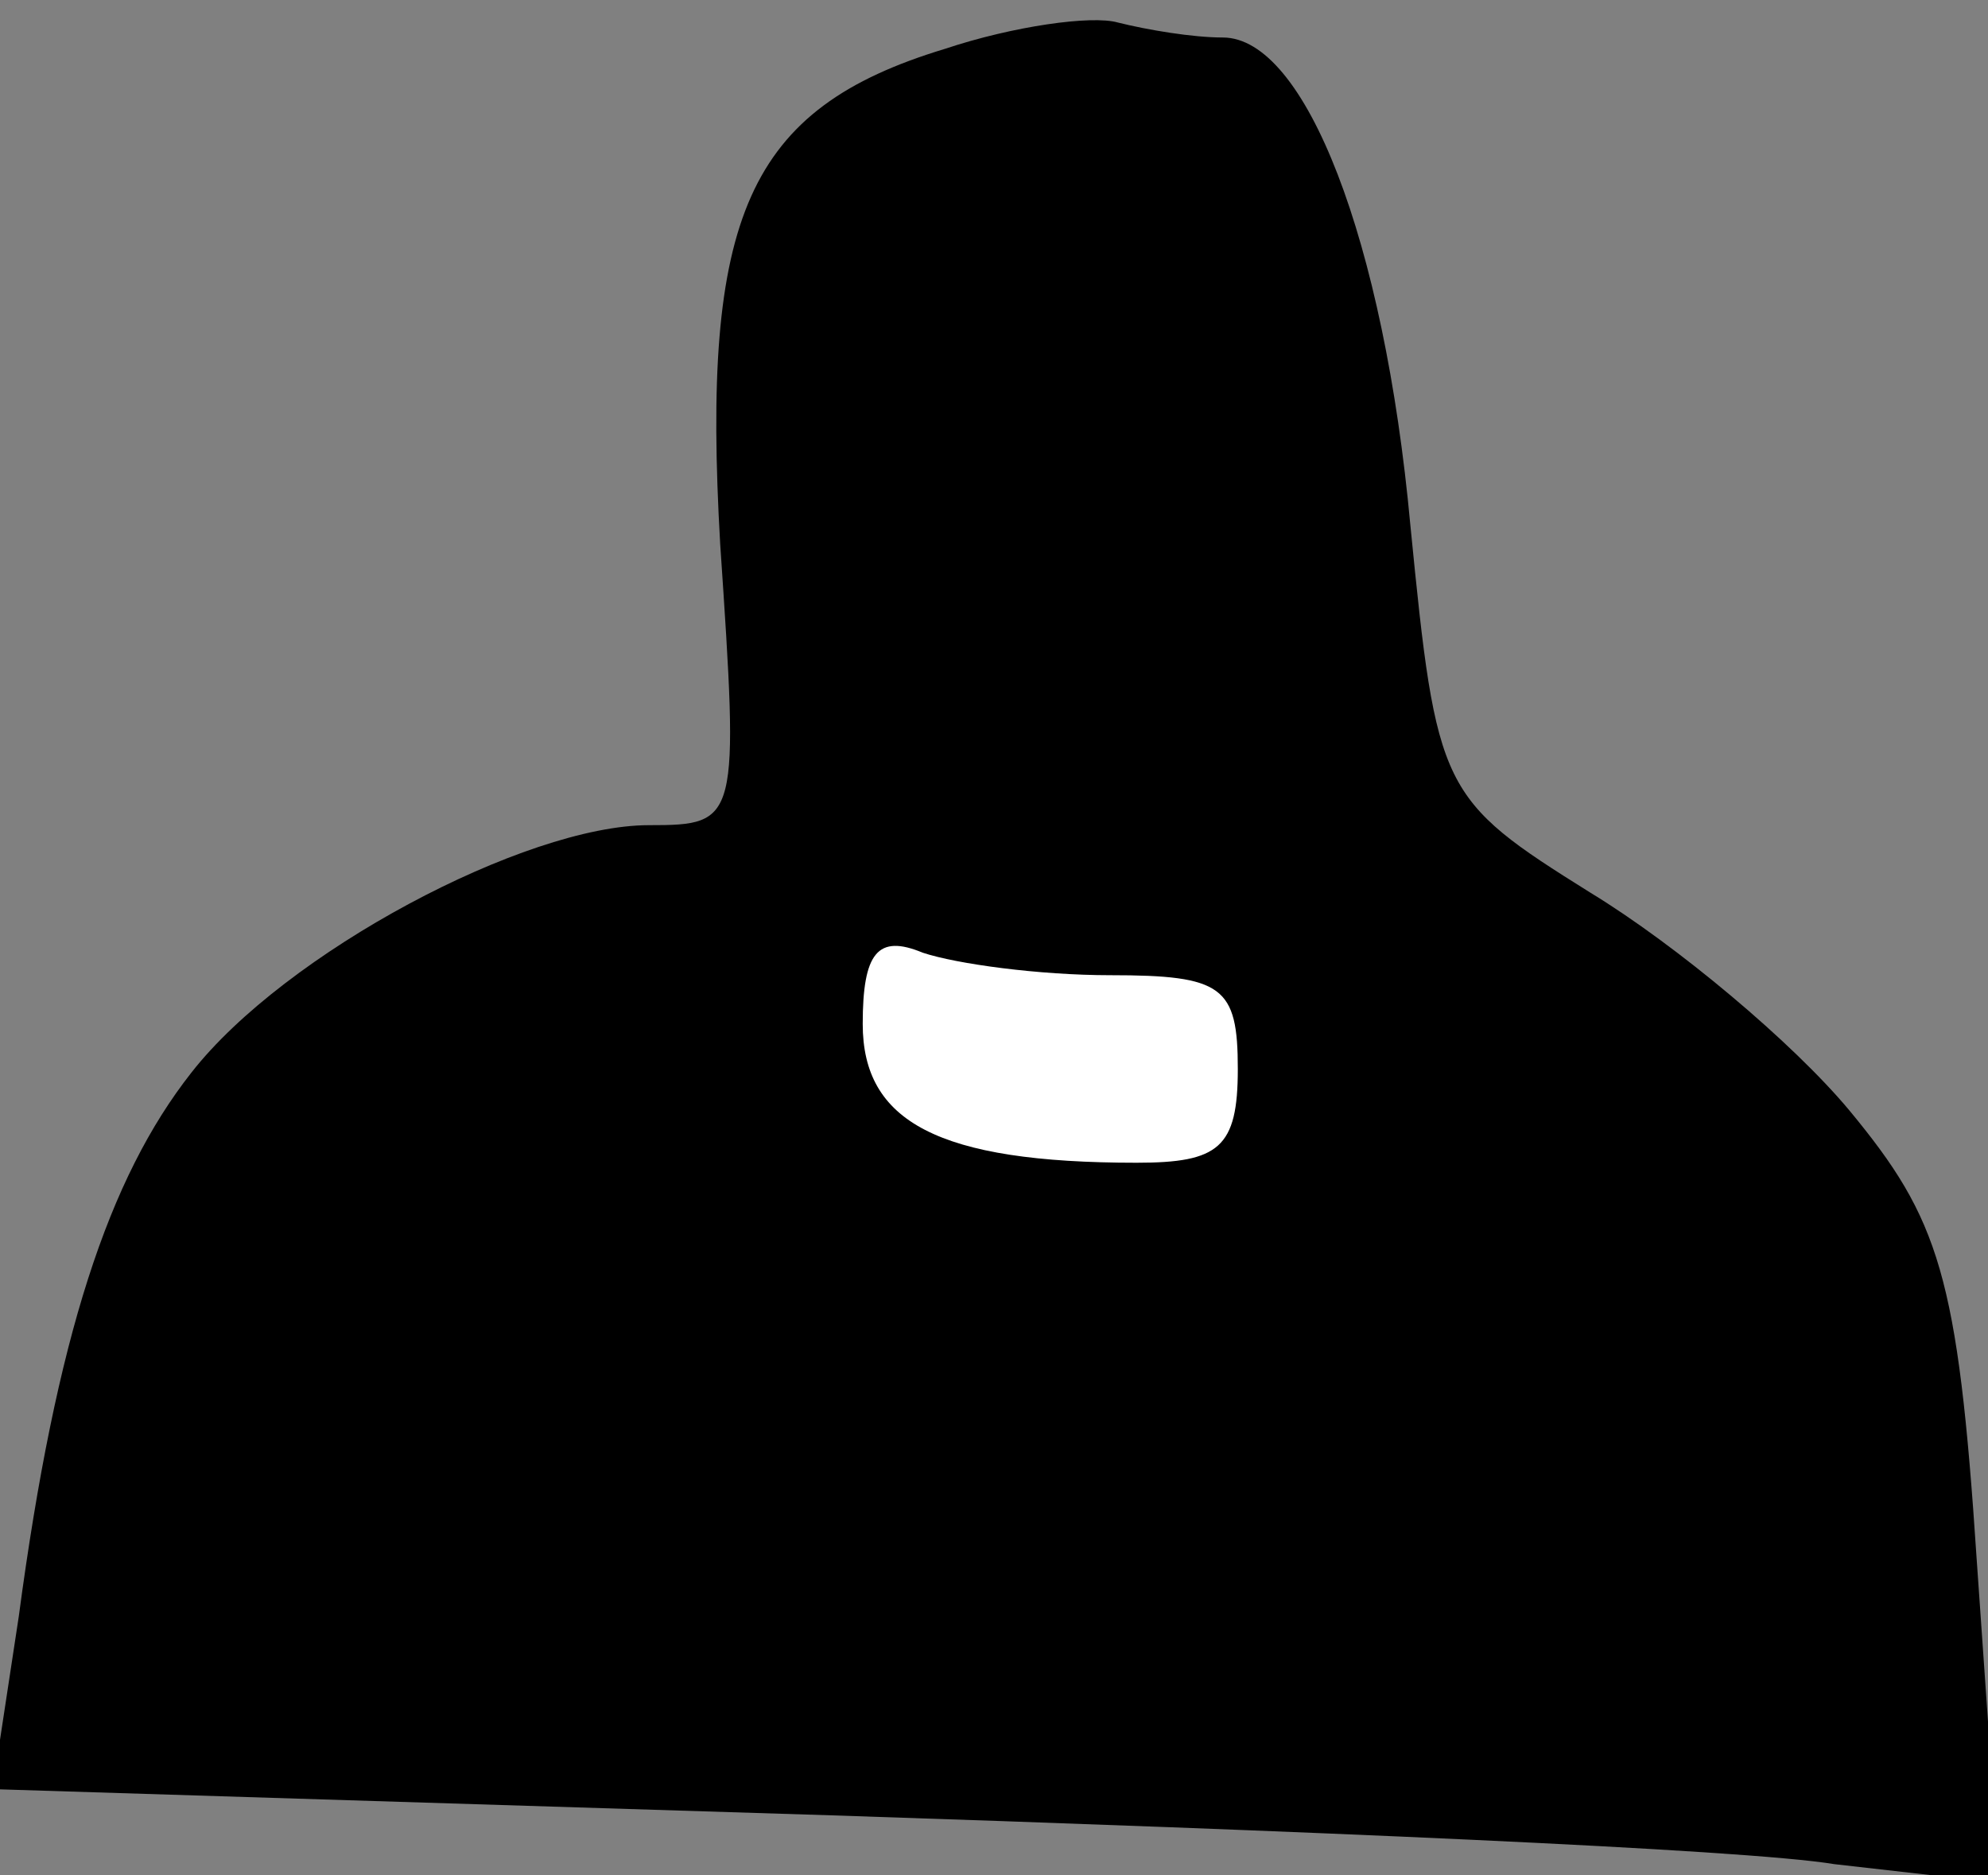 <?xml version="1.0" standalone="no"?>
<!DOCTYPE svg PUBLIC "-//W3C//DTD SVG 20010904//EN"
 "http://www.w3.org/TR/2001/REC-SVG-20010904/DTD/svg10.dtd">
<svg version="1.0" xmlns="http://www.w3.org/2000/svg"
 width="53pt" height="50pt" viewBox="0 0 53 50"
 preserveAspectRatio="xMidYMid meet">
<rect x="0" y="0" width="53" height="50" fill="#808080" stroke="none"/>
<g transform="translate(0,50) scale(0.1,-0.1)"
fill="#000000" stroke="none">
<path fill="#000000" stroke="none" d="M252 487 c-53 -16 -65 -45 -60 -132 5
-74 5 -75 -19 -75 -33 0 -97 -34 -122 -66 -22 -28 -36 -70 -46 -145 l-7 -46
224 -7 c122 -4 243 -9 267 -13 l44 -5 -6 86 c-5 76 -10 91 -34 120 -15 18 -46
44 -69 58 -40 25 -41 27 -48 98 -7 76 -28 130 -50 130 -8 0 -20 2 -28 4 -7 2
-28 -1 -46 -7z"/>
<path fill="#ffffff" stroke="none" d="M296 240 c30 0 34 -3 34 -25 0 -21 -5
-25 -27 -25 -53 0 -73 11 -73 37 0 19 4 24 16 19 9 -3 31 -6 50 -6z"/>
</g>
</svg>
